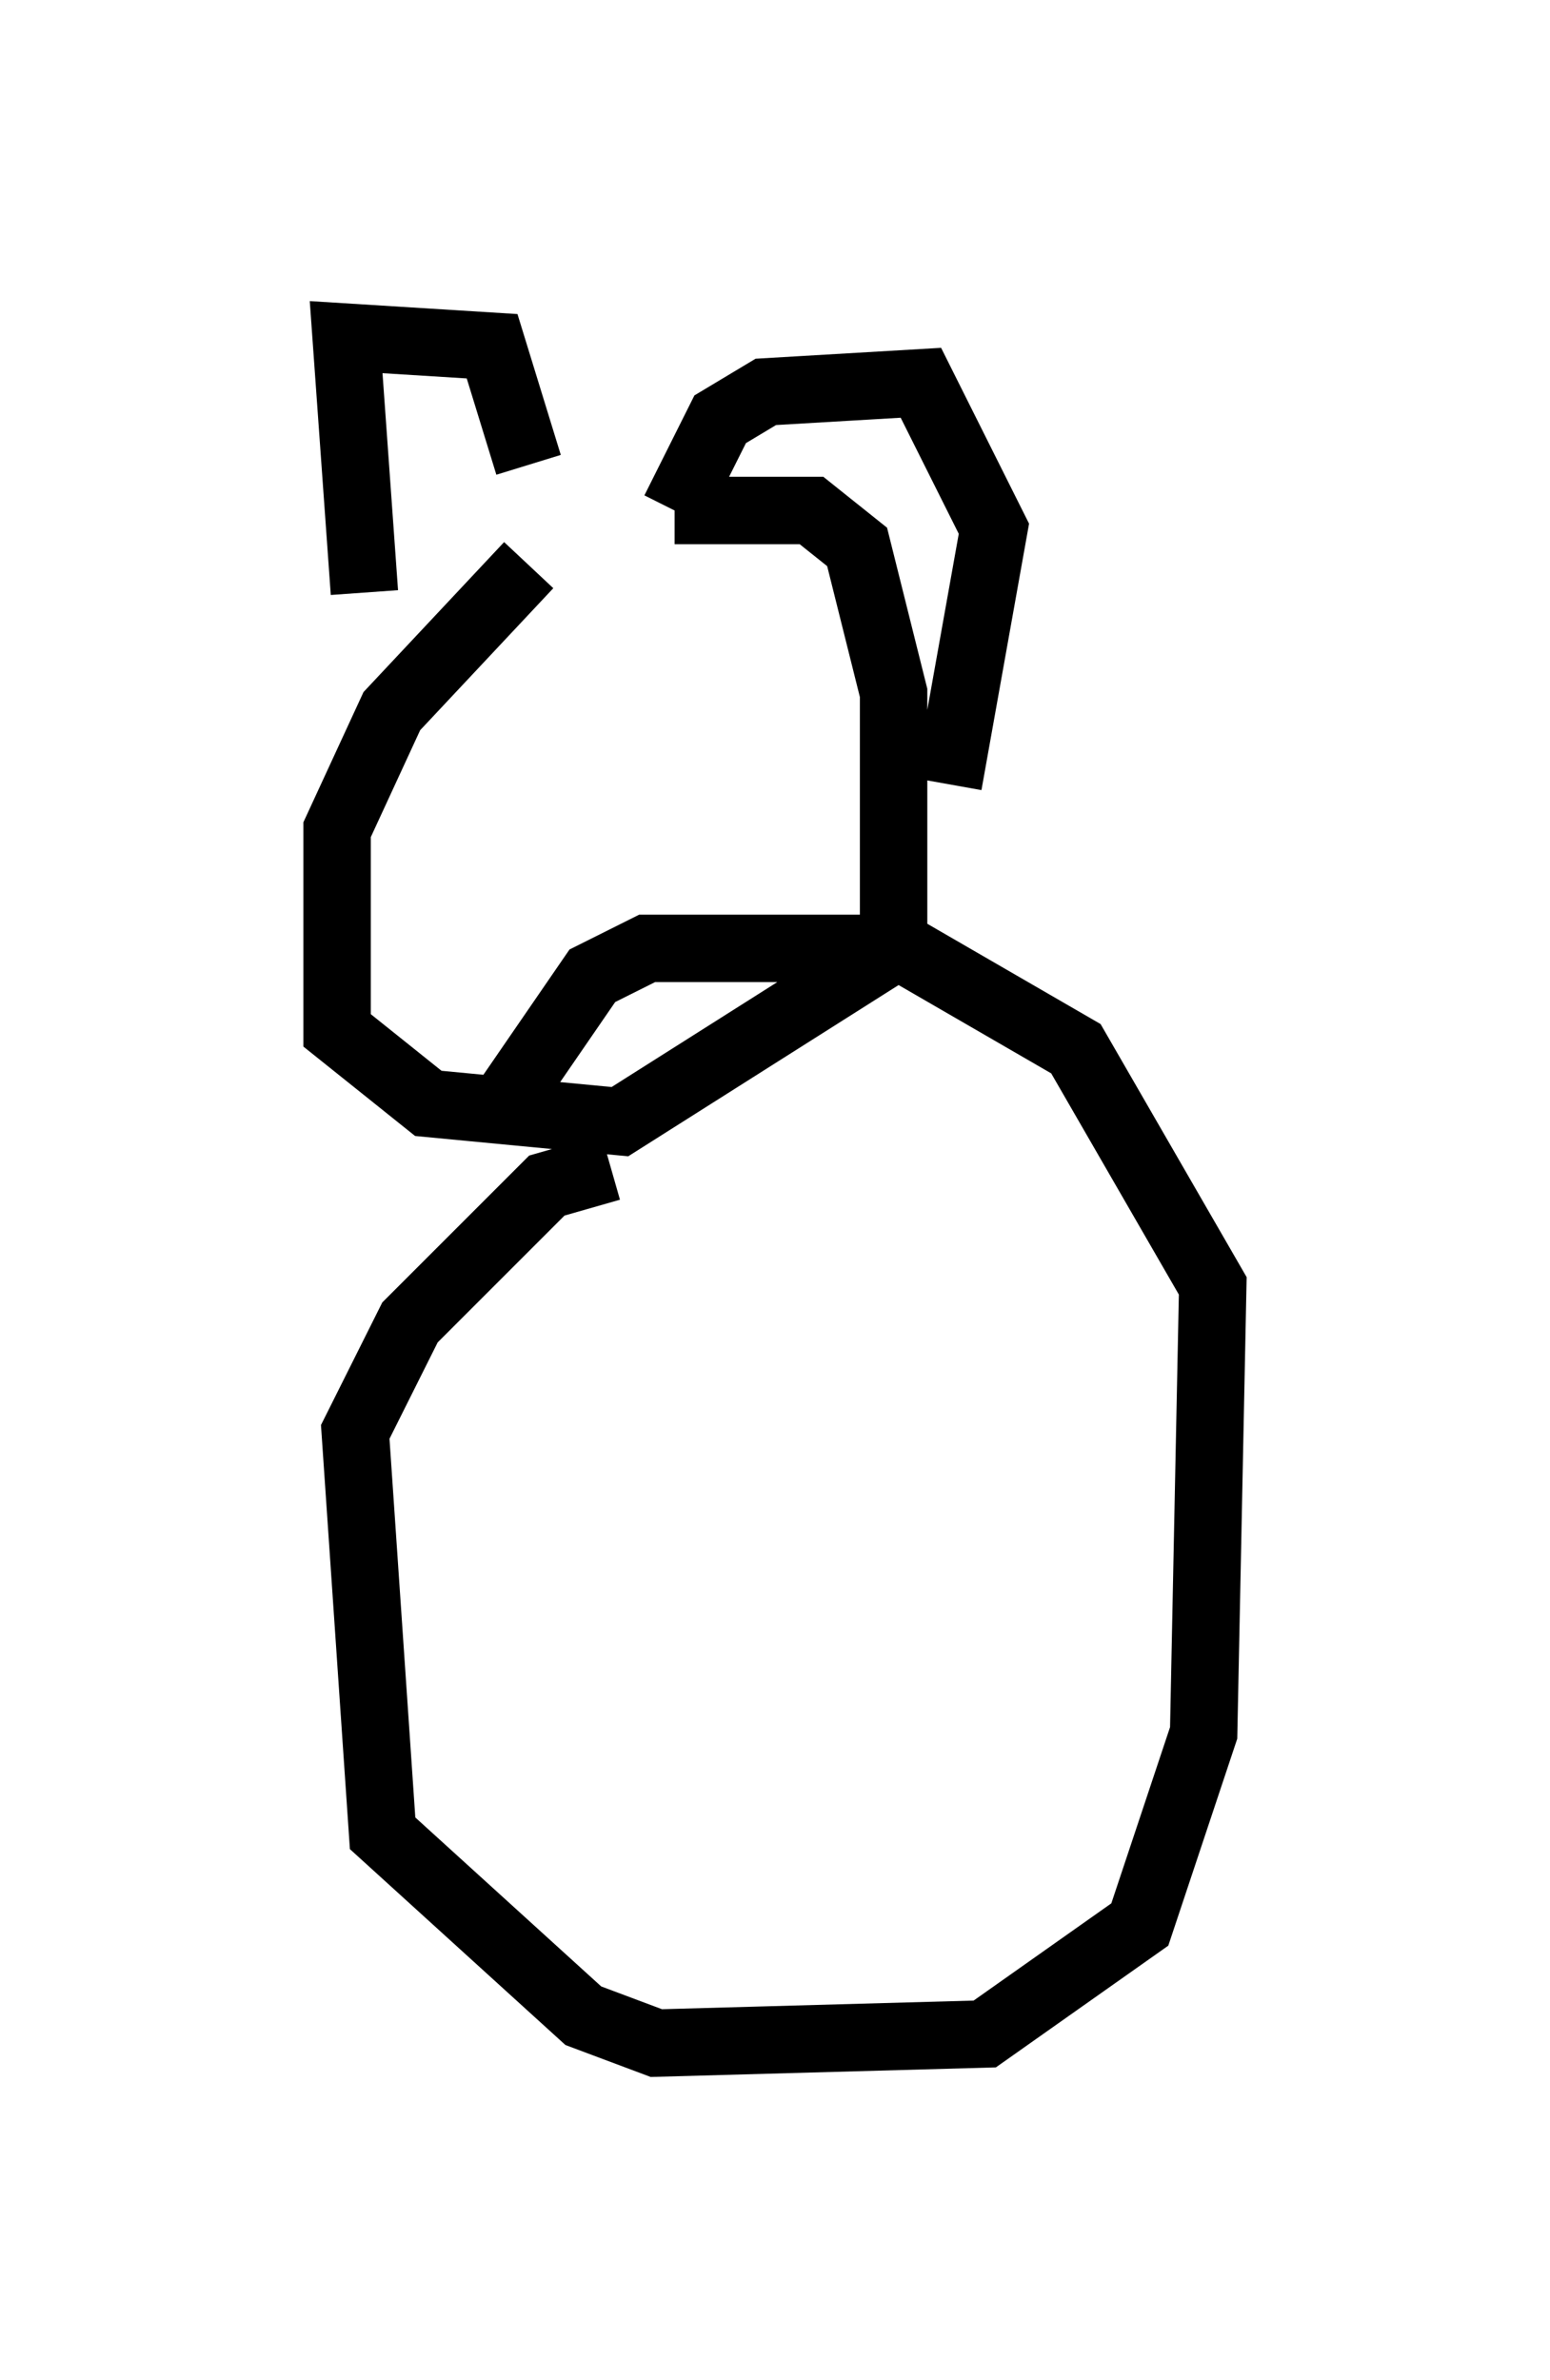 <?xml version="1.0" encoding="utf-8" ?>
<svg baseProfile="full" height="35.304" version="1.1" width="22.99" xmlns="http://www.w3.org/2000/svg" xmlns:ev="http://www.w3.org/2001/xml-events" xmlns:xlink="http://www.w3.org/1999/xlink"><defs /><rect fill="white" height="35.304" width="22.99" x="0" y="0" /><path d="M11.631, 7.977 m-3.789, 0.406 l-2.03, 2.165 -0.812, 1.759 l0.0, 2.977 1.353, 1.083 l2.842, 0.271 4.059, -2.571 l0.0, -3.789 -0.541, -2.165 l-0.677, -0.541 -2.03, 0.0 m-4.601, 1.218 l-0.271, -3.789 2.165, 0.135 l0.541, 1.759 m2.165, 0.677 l0.677, -1.353 0.677, -0.406 l2.3, -0.135 1.083, 2.165 l-0.677, 3.789 m-5.007, 5.683 l-0.947, 0.271 -2.03, 2.03 l-0.812, 1.624 0.406, 5.954 l2.977, 2.706 1.083, 0.406 l4.871, -0.135 2.3, -1.624 l0.947, -2.842 0.135, -6.631 l-2.03, -3.518 -2.571, -1.488 l-3.789, 0.0 -0.812, 0.406 l-1.488, 2.165 " fill="none" stroke="black" stroke-width="1" /></svg>